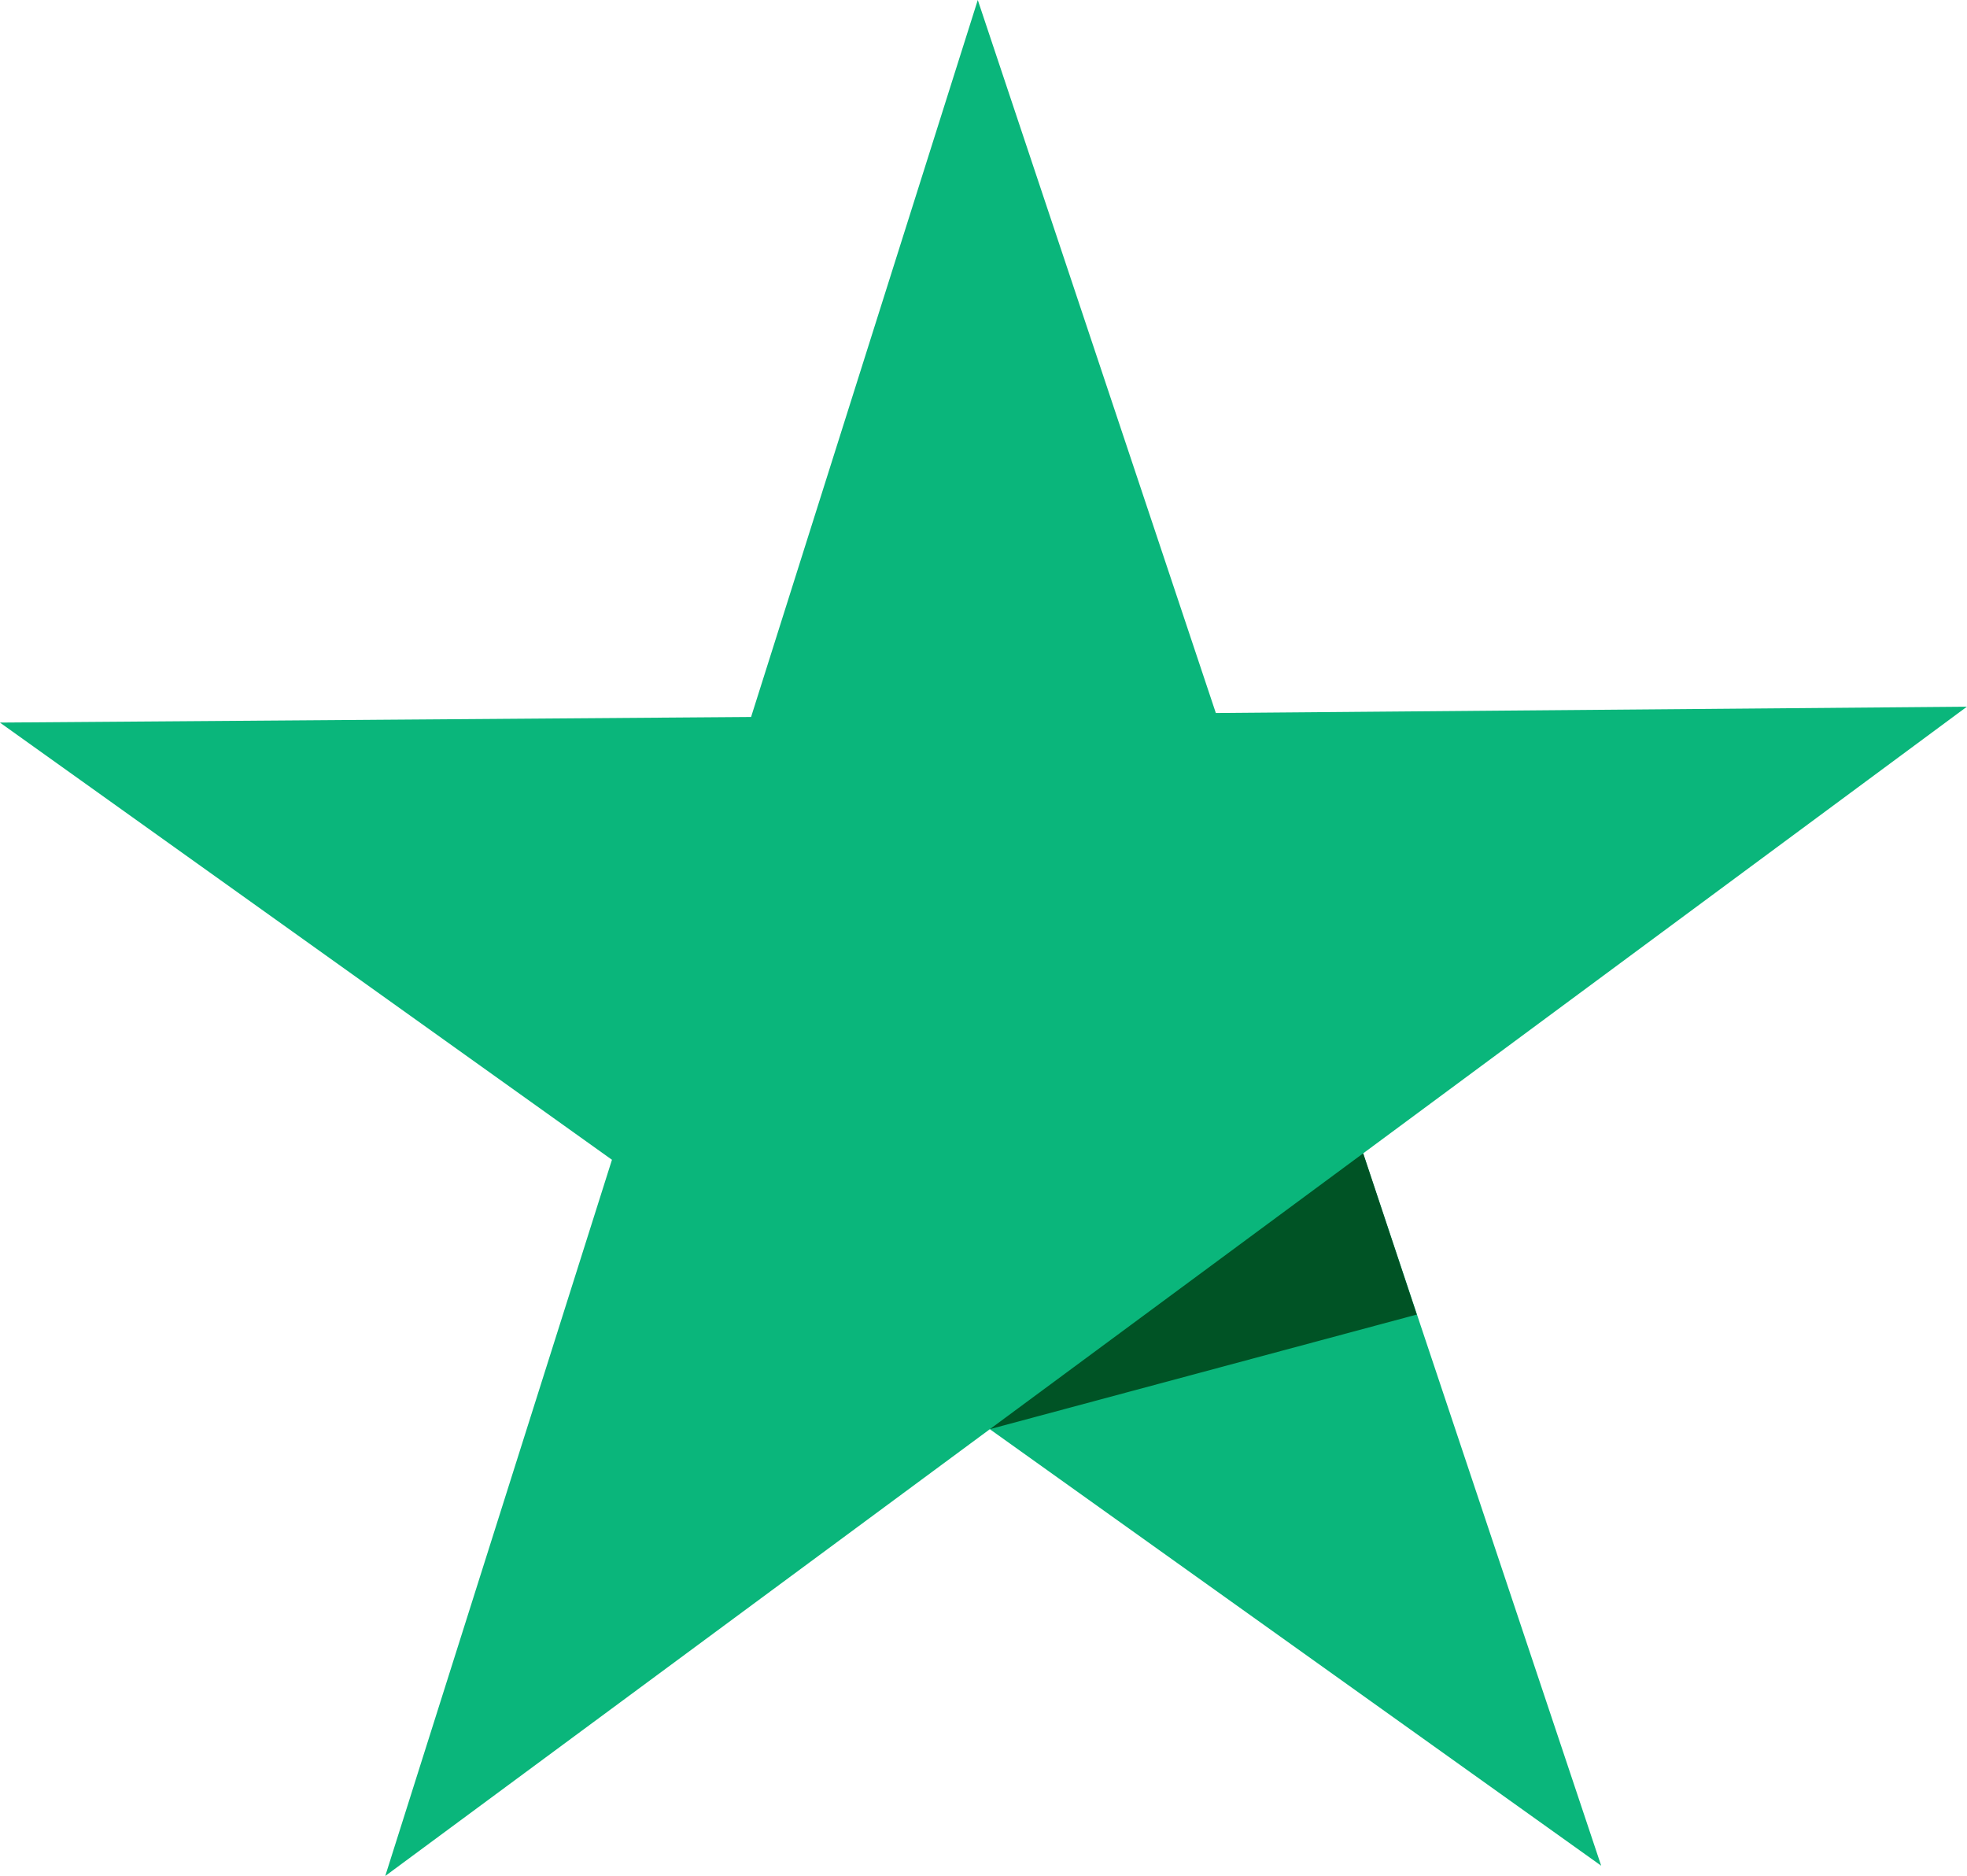 <svg id="Star" xmlns="http://www.w3.org/2000/svg" width="25.293" height="24.119" viewBox="0 0 25.293 24.119">
  <path id="Trazado_50" data-name="Trazado 50" d="M1126.005,112.621l-9.659.081-3.061-9.167-2.915,9.218-9.659.072,7.87,5.621-2.915,9.208,7.774-5.744,7.861,5.612-3.061-9.158,7.765-5.744Z" transform="translate(-1100.712 -103.535)" fill="#0ab67b"/>
  <path id="Trazado_51" data-name="Trazado 51" d="M1120.1,121.8l-.689-2.073-4.8,3.546Z" transform="translate(-1101.882 -104.899)" fill="#005325"/>
</svg>
